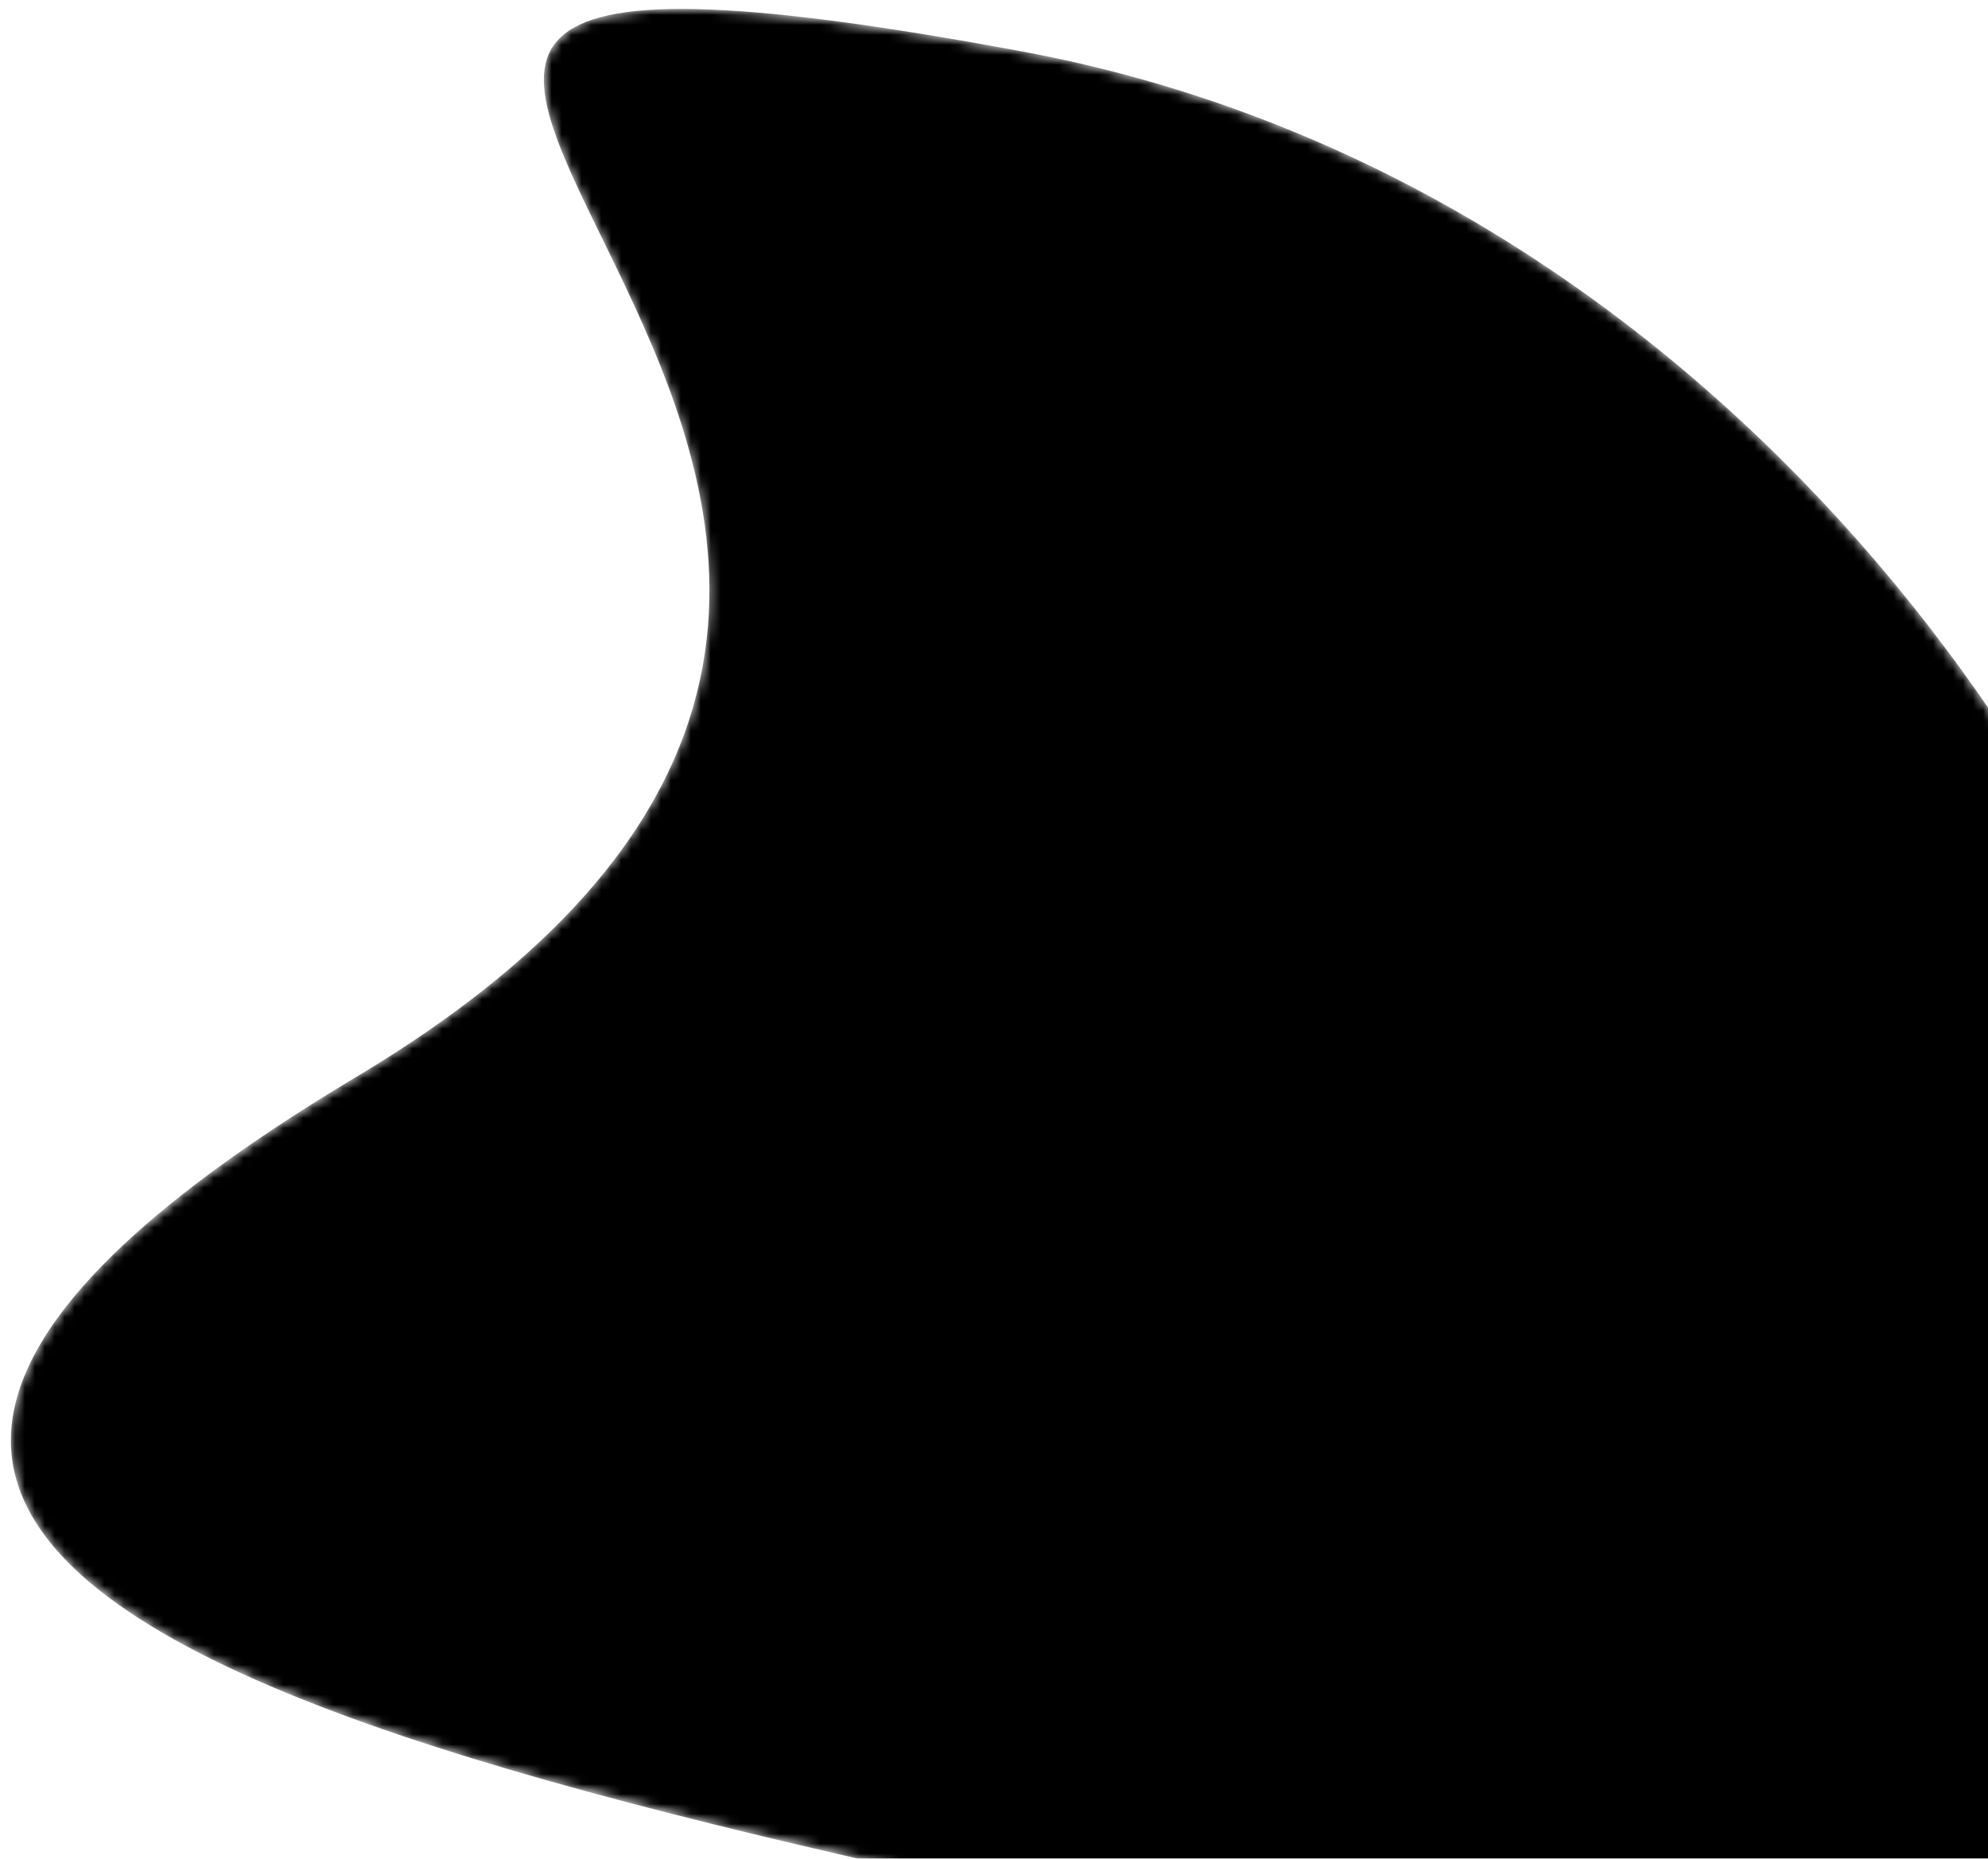 <svg viewBox="0 0 200 187" xmlns="http://www.w3.org/2000/svg" xmlns:xlink="http://www.w3.org/1999/xlink">
    <mask id="mask0" mask-type="alpha">
        <path d="M102.795 5.169C-15.211 -16.715 133.889 49.719 35.869 108.333C-62.15 166.947 68.752 181.358 161.052 203.587C277.69 231.677 232.844 29.286 102.795 5.169Z"/>
    </mask>
    <g mask="url(#mask0)">
        <path d="M102.795 5.169C-15.211 -16.715 133.889 49.719 35.869 108.333C-62.15 166.947 68.752 181.358 161.052 203.587C277.69 231.677 232.844 29.286 102.795 5.169Z"/>
        <image href=""/>
    </g>
</svg>
